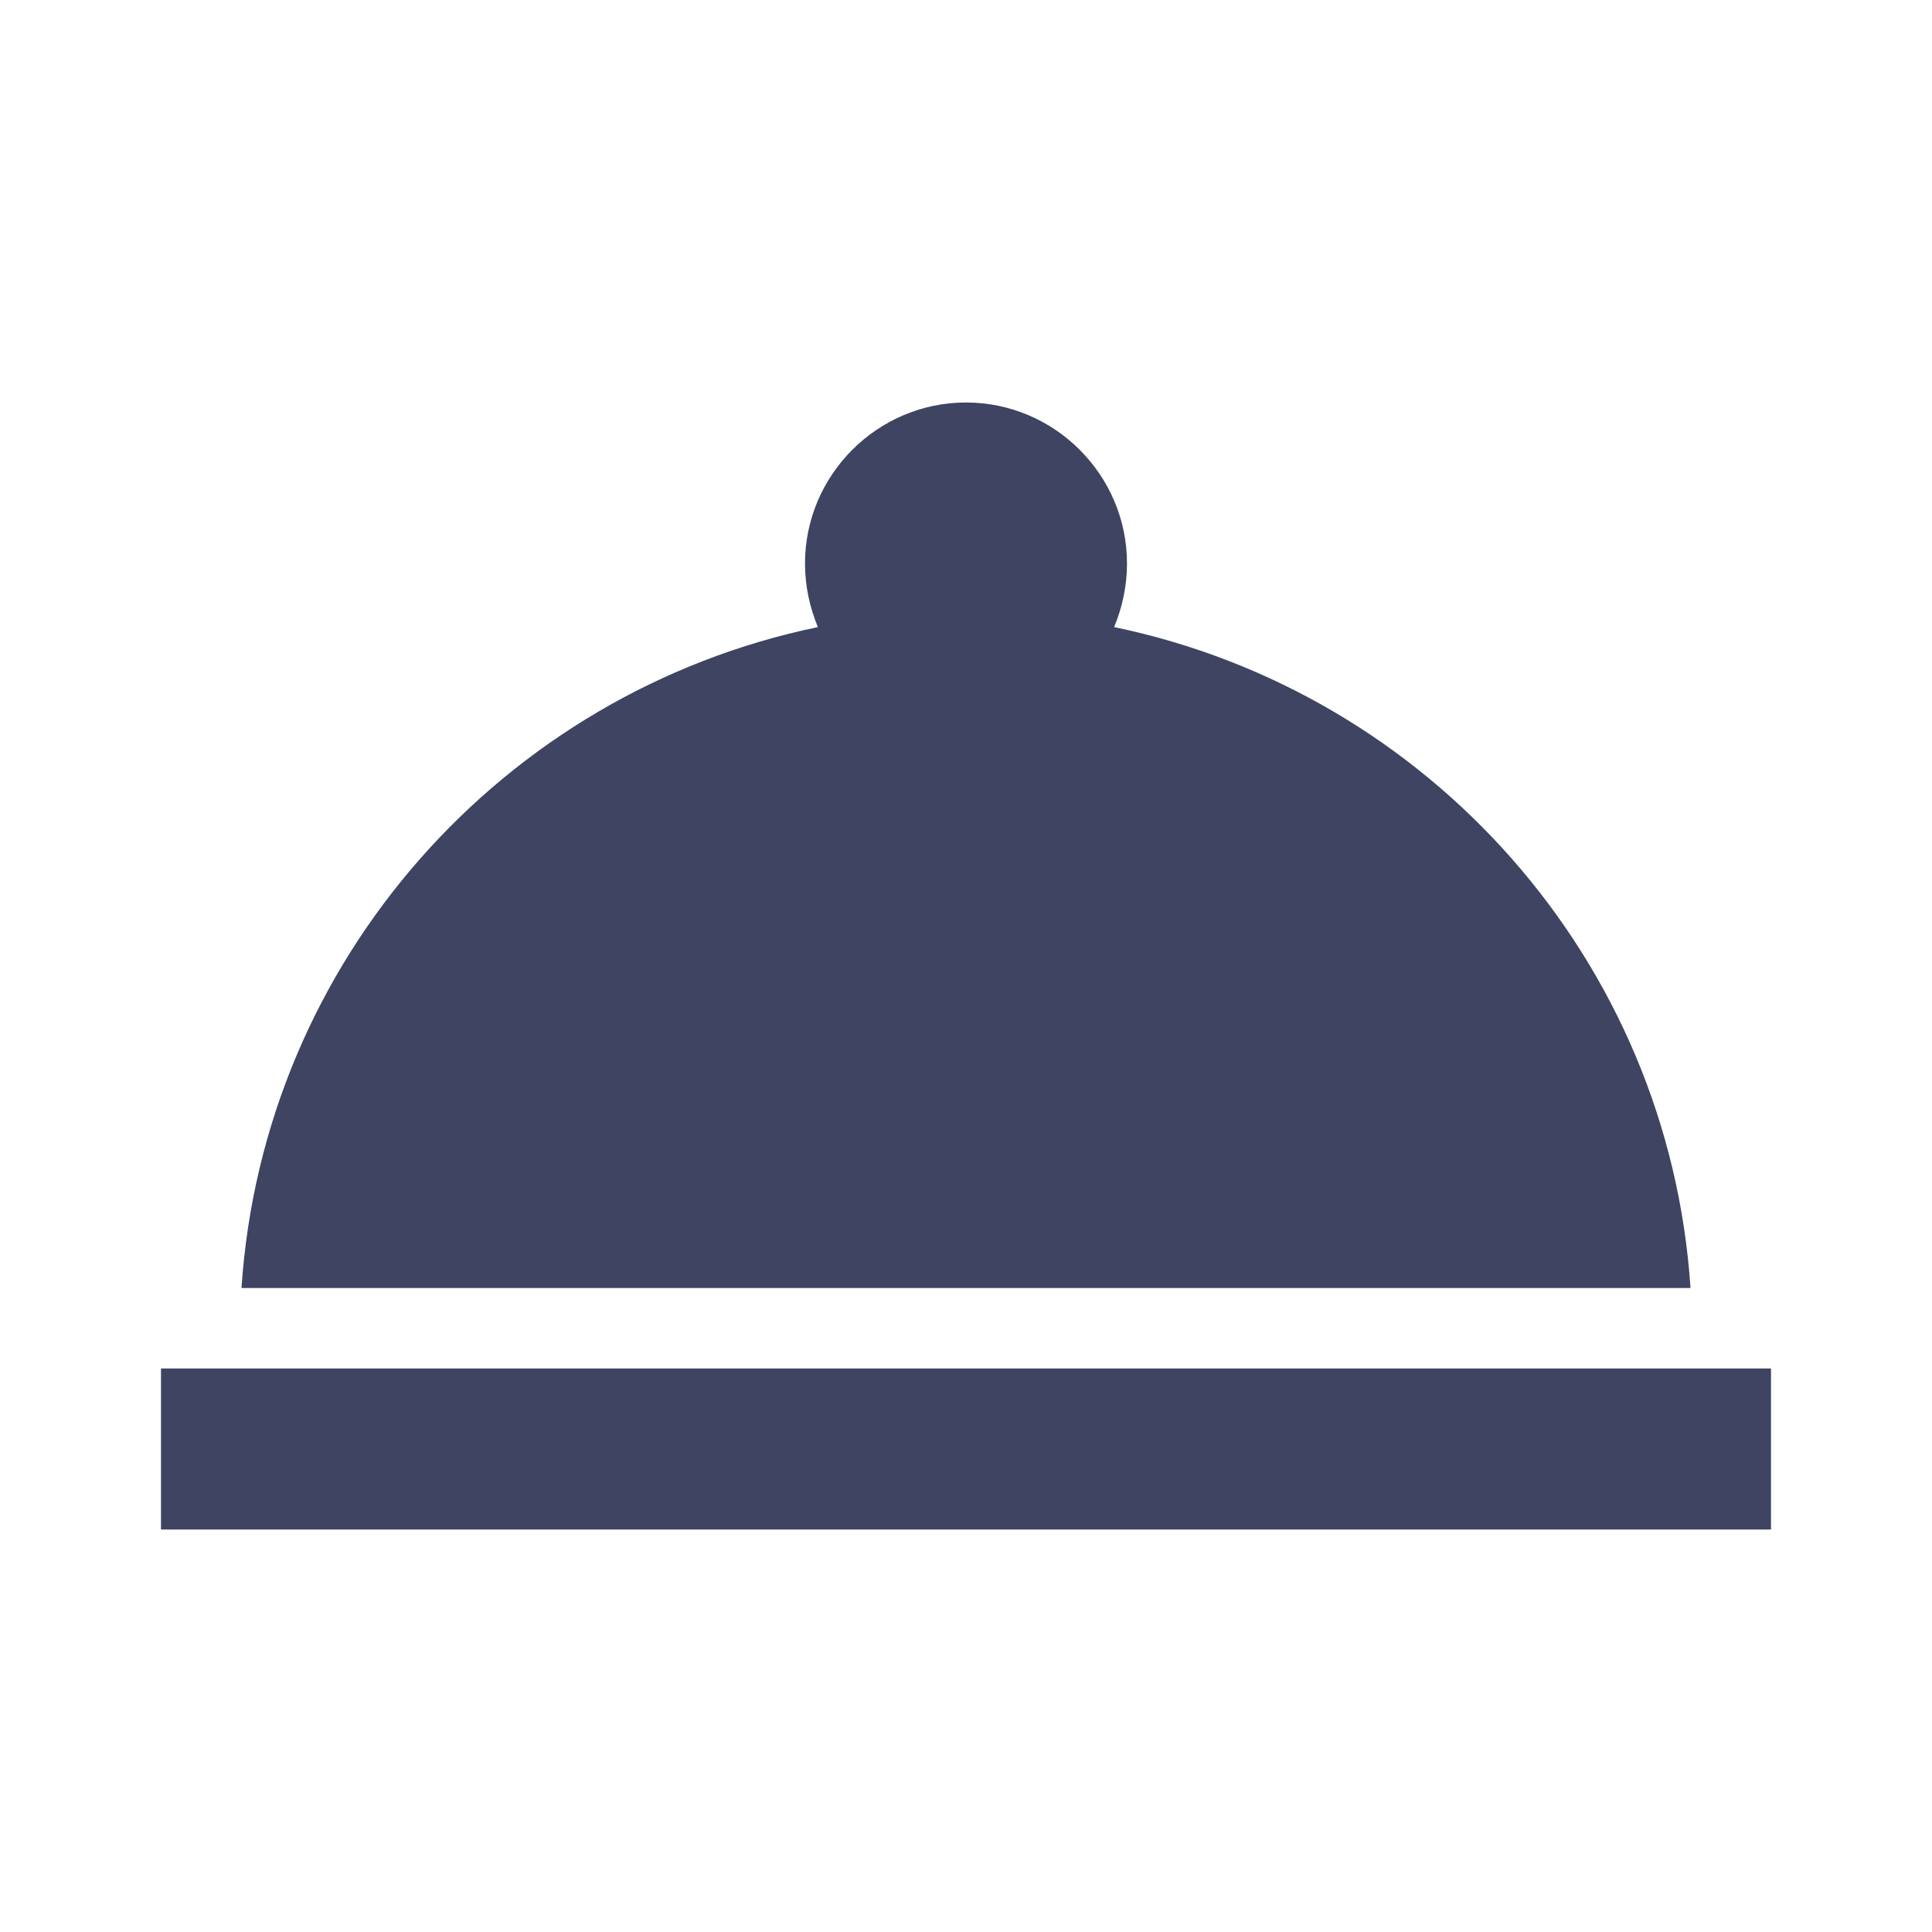 <svg width="24" height="24" viewBox="0 0 24 24" fill="none" xmlns="http://www.w3.org/2000/svg">
<path fill-rule="evenodd" clip-rule="evenodd" d="M14 7C14 7.28 13.94 7.55 13.84 7.79C17.75 8.6 20.73 11.93 21 16H3C3.27 11.93 6.25 8.6 10.16 7.79C10.06 7.55 10 7.28 10 7C10 5.9 10.9 5 12 5C13.1 5 14 5.9 14 7ZM22 19V17H2V19H22Z" fill="#3E4462"/>
</svg>

